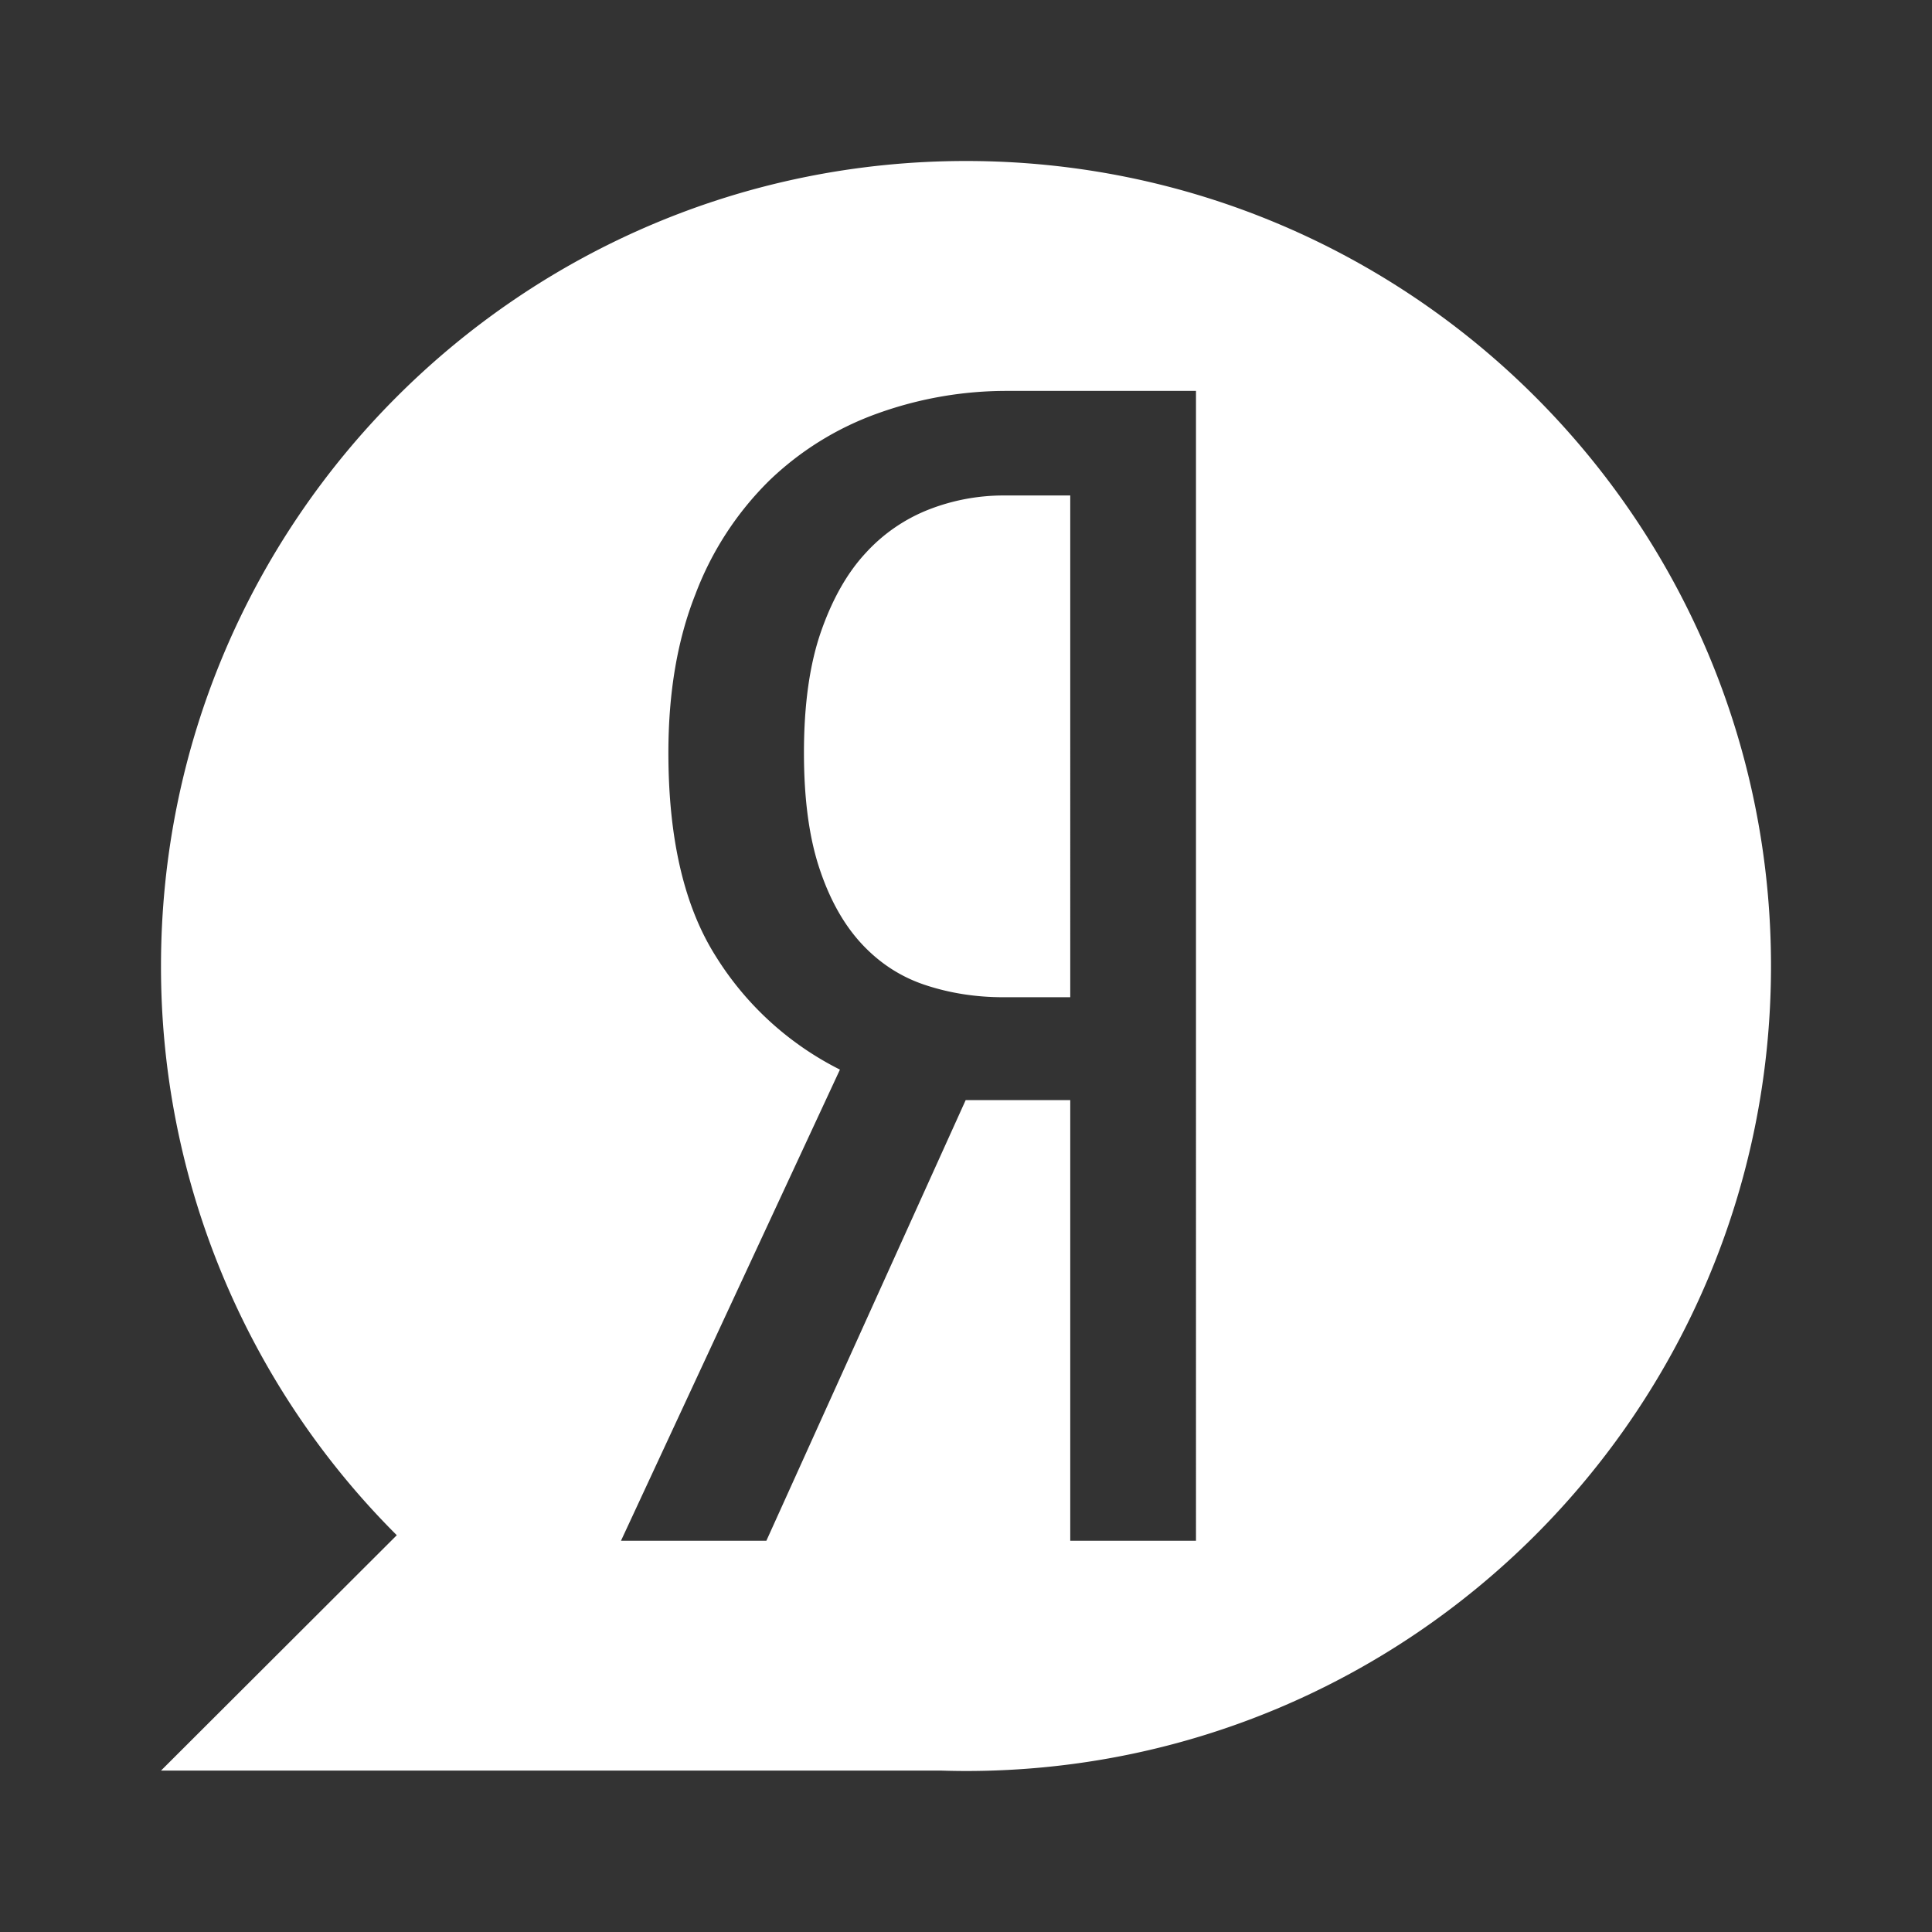 <svg xmlns="http://www.w3.org/2000/svg" width="24" height="24"><rect width="100%" height="100%" fill="#333333" stroke="none"/><path fill="#FFF" d="M11.694 21.995c.102.003.204.005.306.005 5.523 0 10-4.477 10-10S17.523 2 12 2 2 6.477 2 12a9.969 9.969 0 0 0 2.929 7.071L2 21.995h9.694zm.302-8.329L9.52 19.14H7.714l2.72-5.853a3.844 3.844 0 0 1-1.543-1.409c-.392-.619-.588-1.461-.588-2.527 0-.746.111-1.401.335-1.967a3.933 3.933 0 0 1 .913-1.409 3.763 3.763 0 0 1 1.35-.839 4.724 4.724 0 0 1 1.623-.28h2.333V19.14h-1.562v-5.474h-1.3zm1.299-7.511h-.832a2.55 2.55 0 0 0-.913.17 2.091 2.091 0 0 0-.792.54c-.23.246-.416.572-.558.978-.142.406-.213.909-.213 1.508 0 .573.064 1.052.193 1.439.128.386.304.699.527.938.224.24.487.41.792.51.304.1.625.15.964.15h.832V6.155z"/></svg>
